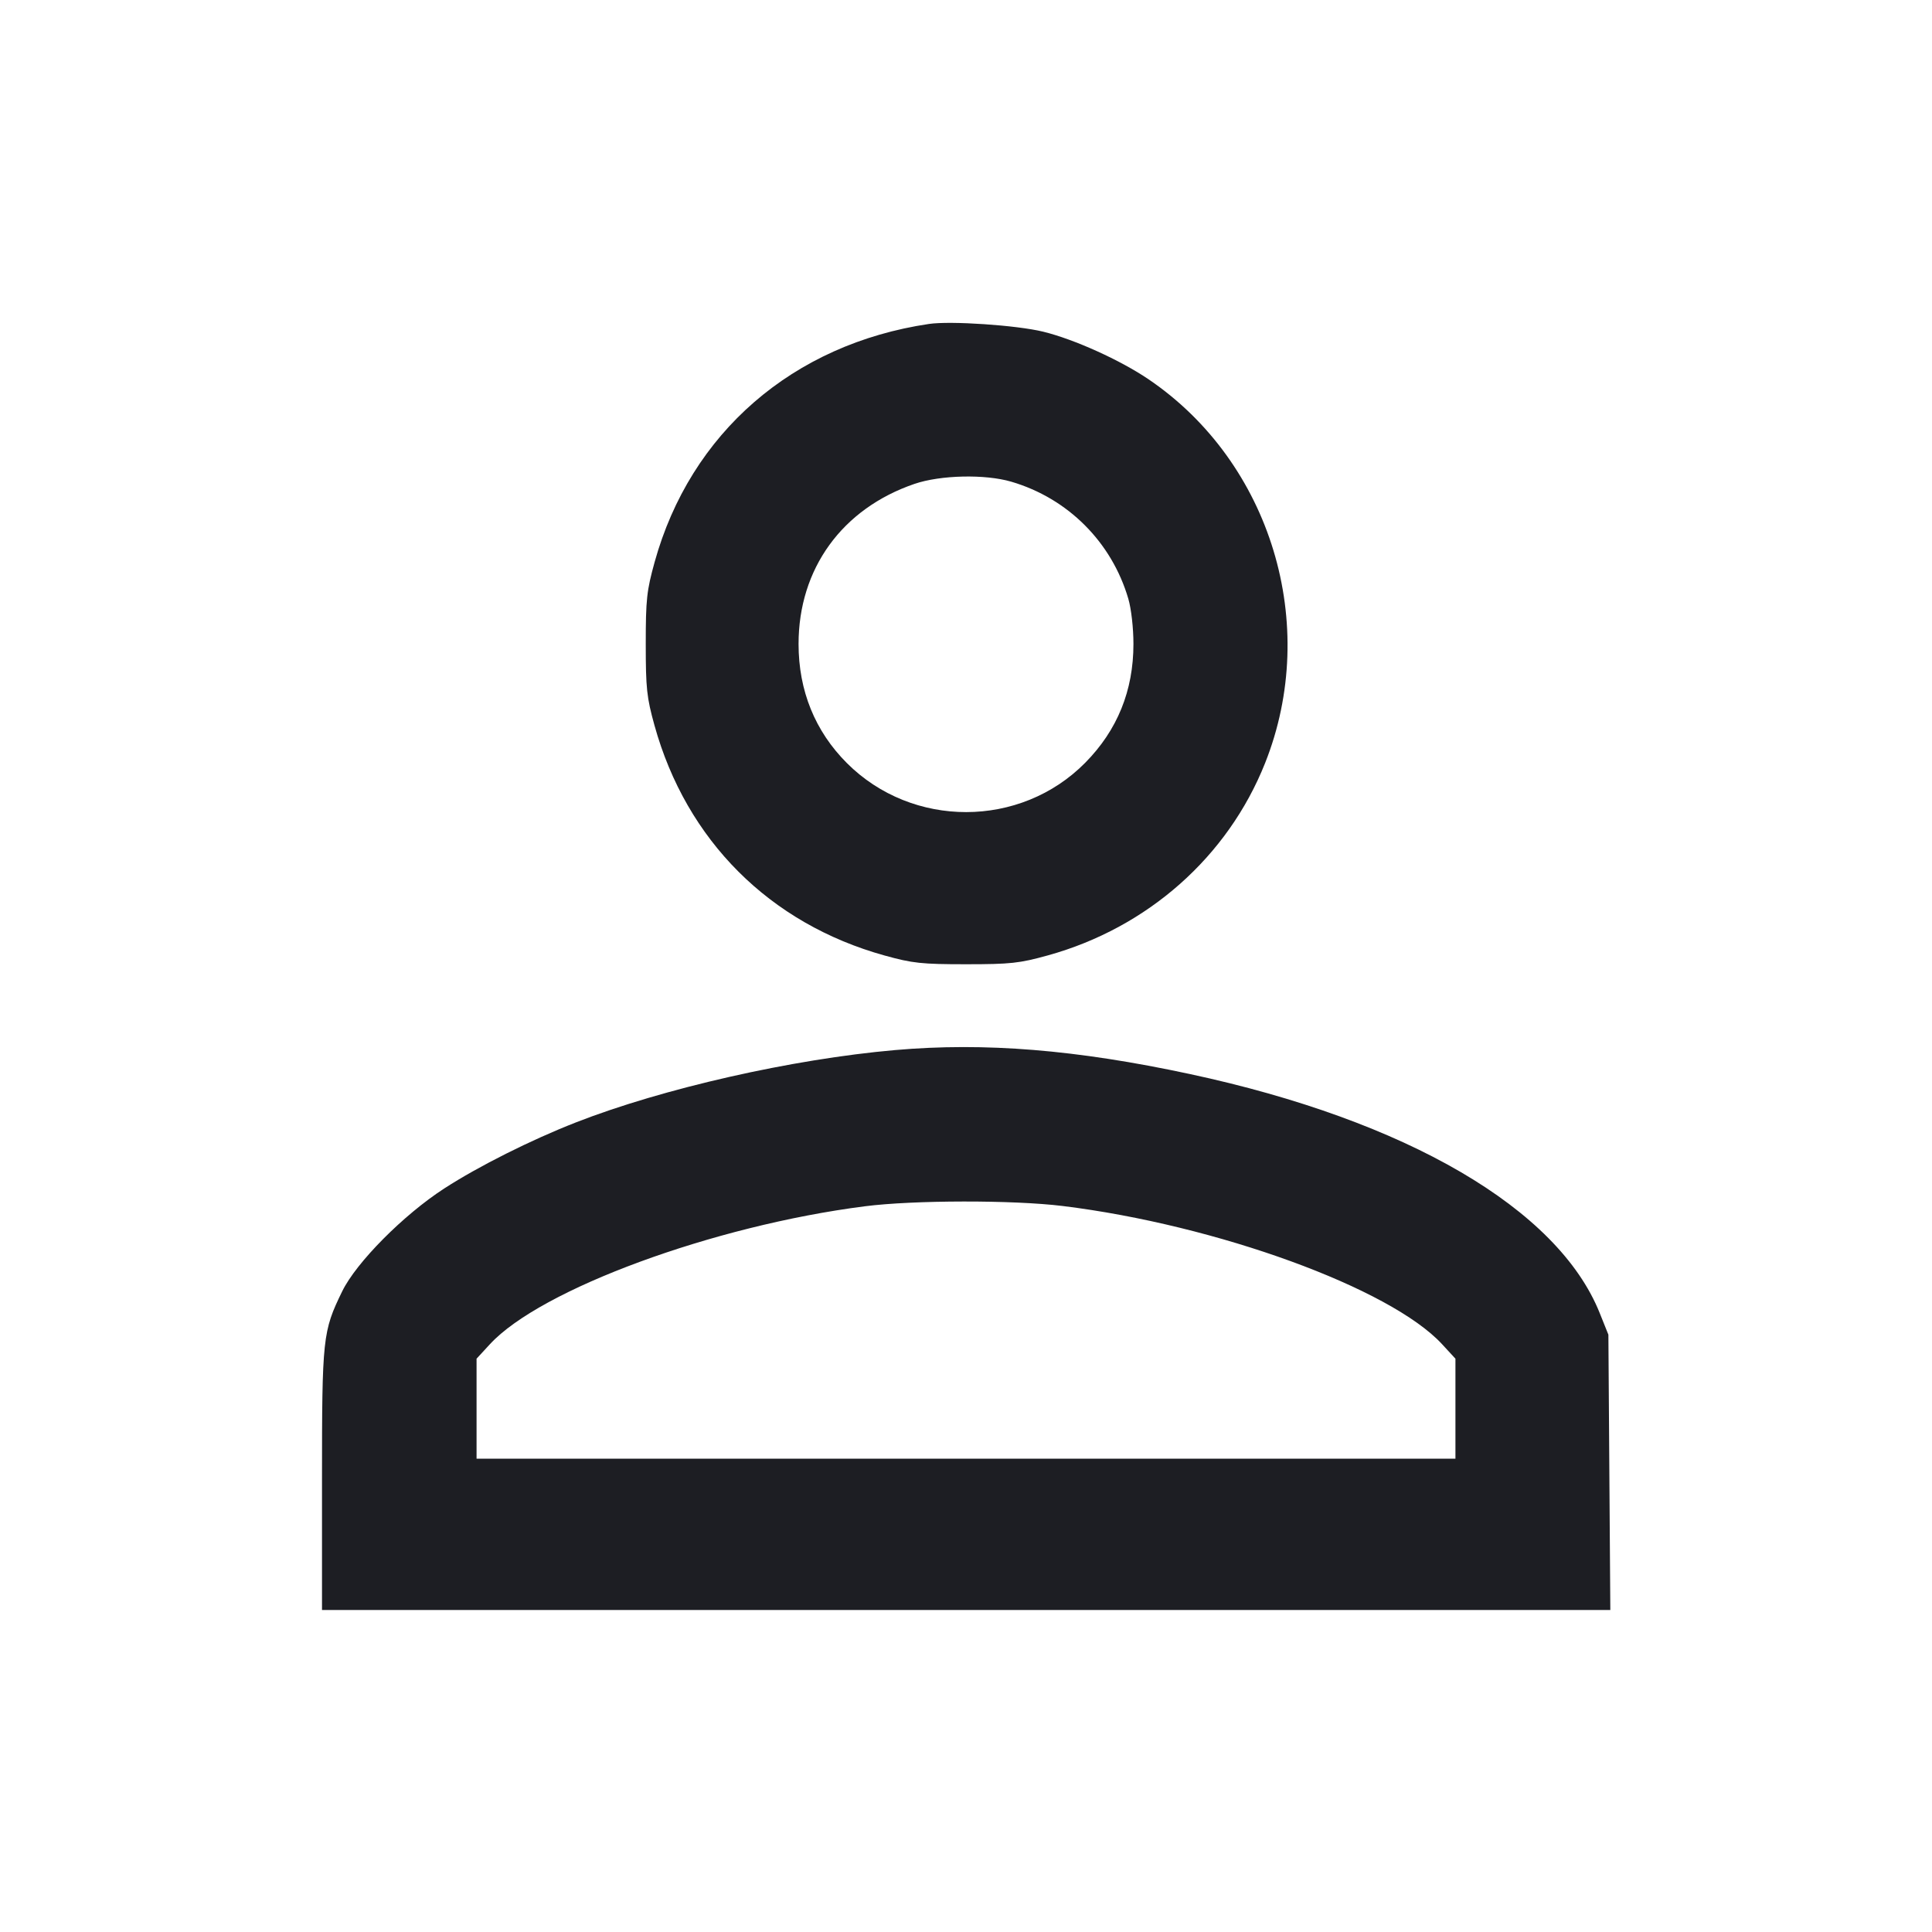 <svg width="1200" height="1200" viewBox="0 0 1200 1200" fill="none" xmlns="http://www.w3.org/2000/svg"><path d="M577.000 201.208 C 492.372 213.748,428.822 268.918,406.592 349.147 C 401.681 366.870,401.091 372.326,401.091 400.000 C 401.091 427.564,401.692 433.167,406.510 450.545 C 426.304 521.937,478.063 573.696,549.455 593.490 C 566.833 598.308,572.436 598.909,600.000 598.909 C 627.674 598.909,633.130 598.319,650.853 593.408 C 712.807 576.241,762.606 532.162,785.756 474.000 C 820.018 387.920,789.479 287.257,713.435 235.617 C 695.841 223.668,667.156 210.706,647.913 206.007 C 631.485 201.996,590.431 199.218,577.000 201.208 M628.137 299.191 C 663.292 309.517,690.483 336.708,700.809 371.863 C 702.645 378.115,704.000 390.059,704.000 400.000 C 704.000 428.947,694.026 453.521,674.073 473.737 C 633.800 514.540,566.700 514.648,526.026 473.974 C 506.239 454.187,496.000 428.962,496.000 400.000 C 496.000 353.252,523.009 315.947,568.000 300.552 C 584.133 295.031,611.841 294.404,628.137 299.191 M556.000 652.213 C 492.020 657.813,411.637 676.044,357.472 697.240 C 329.679 708.115,297.249 724.393,276.000 738.135 C 250.663 754.519,221.303 784.101,212.544 802.069 C 200.399 826.985,200.000 830.717,200.000 919.420 L 200.000 1000.000 600.099 1000.000 L 1000.199 1000.000 999.599 914.500 L 999.000 829.000 993.608 815.550 C 967.634 750.752,873.692 695.977,739.000 667.093 C 668.417 651.957,611.653 647.342,556.000 652.213 M660.060 749.070 C 755.711 760.842,863.688 800.178,895.709 834.916 L 904.000 843.911 904.000 874.955 L 904.000 906.000 600.000 906.000 L 296.000 906.000 296.000 874.955 L 296.000 843.911 304.291 834.916 C 335.748 800.789,443.098 761.292,537.124 749.250 C 567.428 745.369,629.255 745.278,660.060 749.070 " fill="#1D1E23" stroke="none" fill-rule="evenodd"></path></svg>